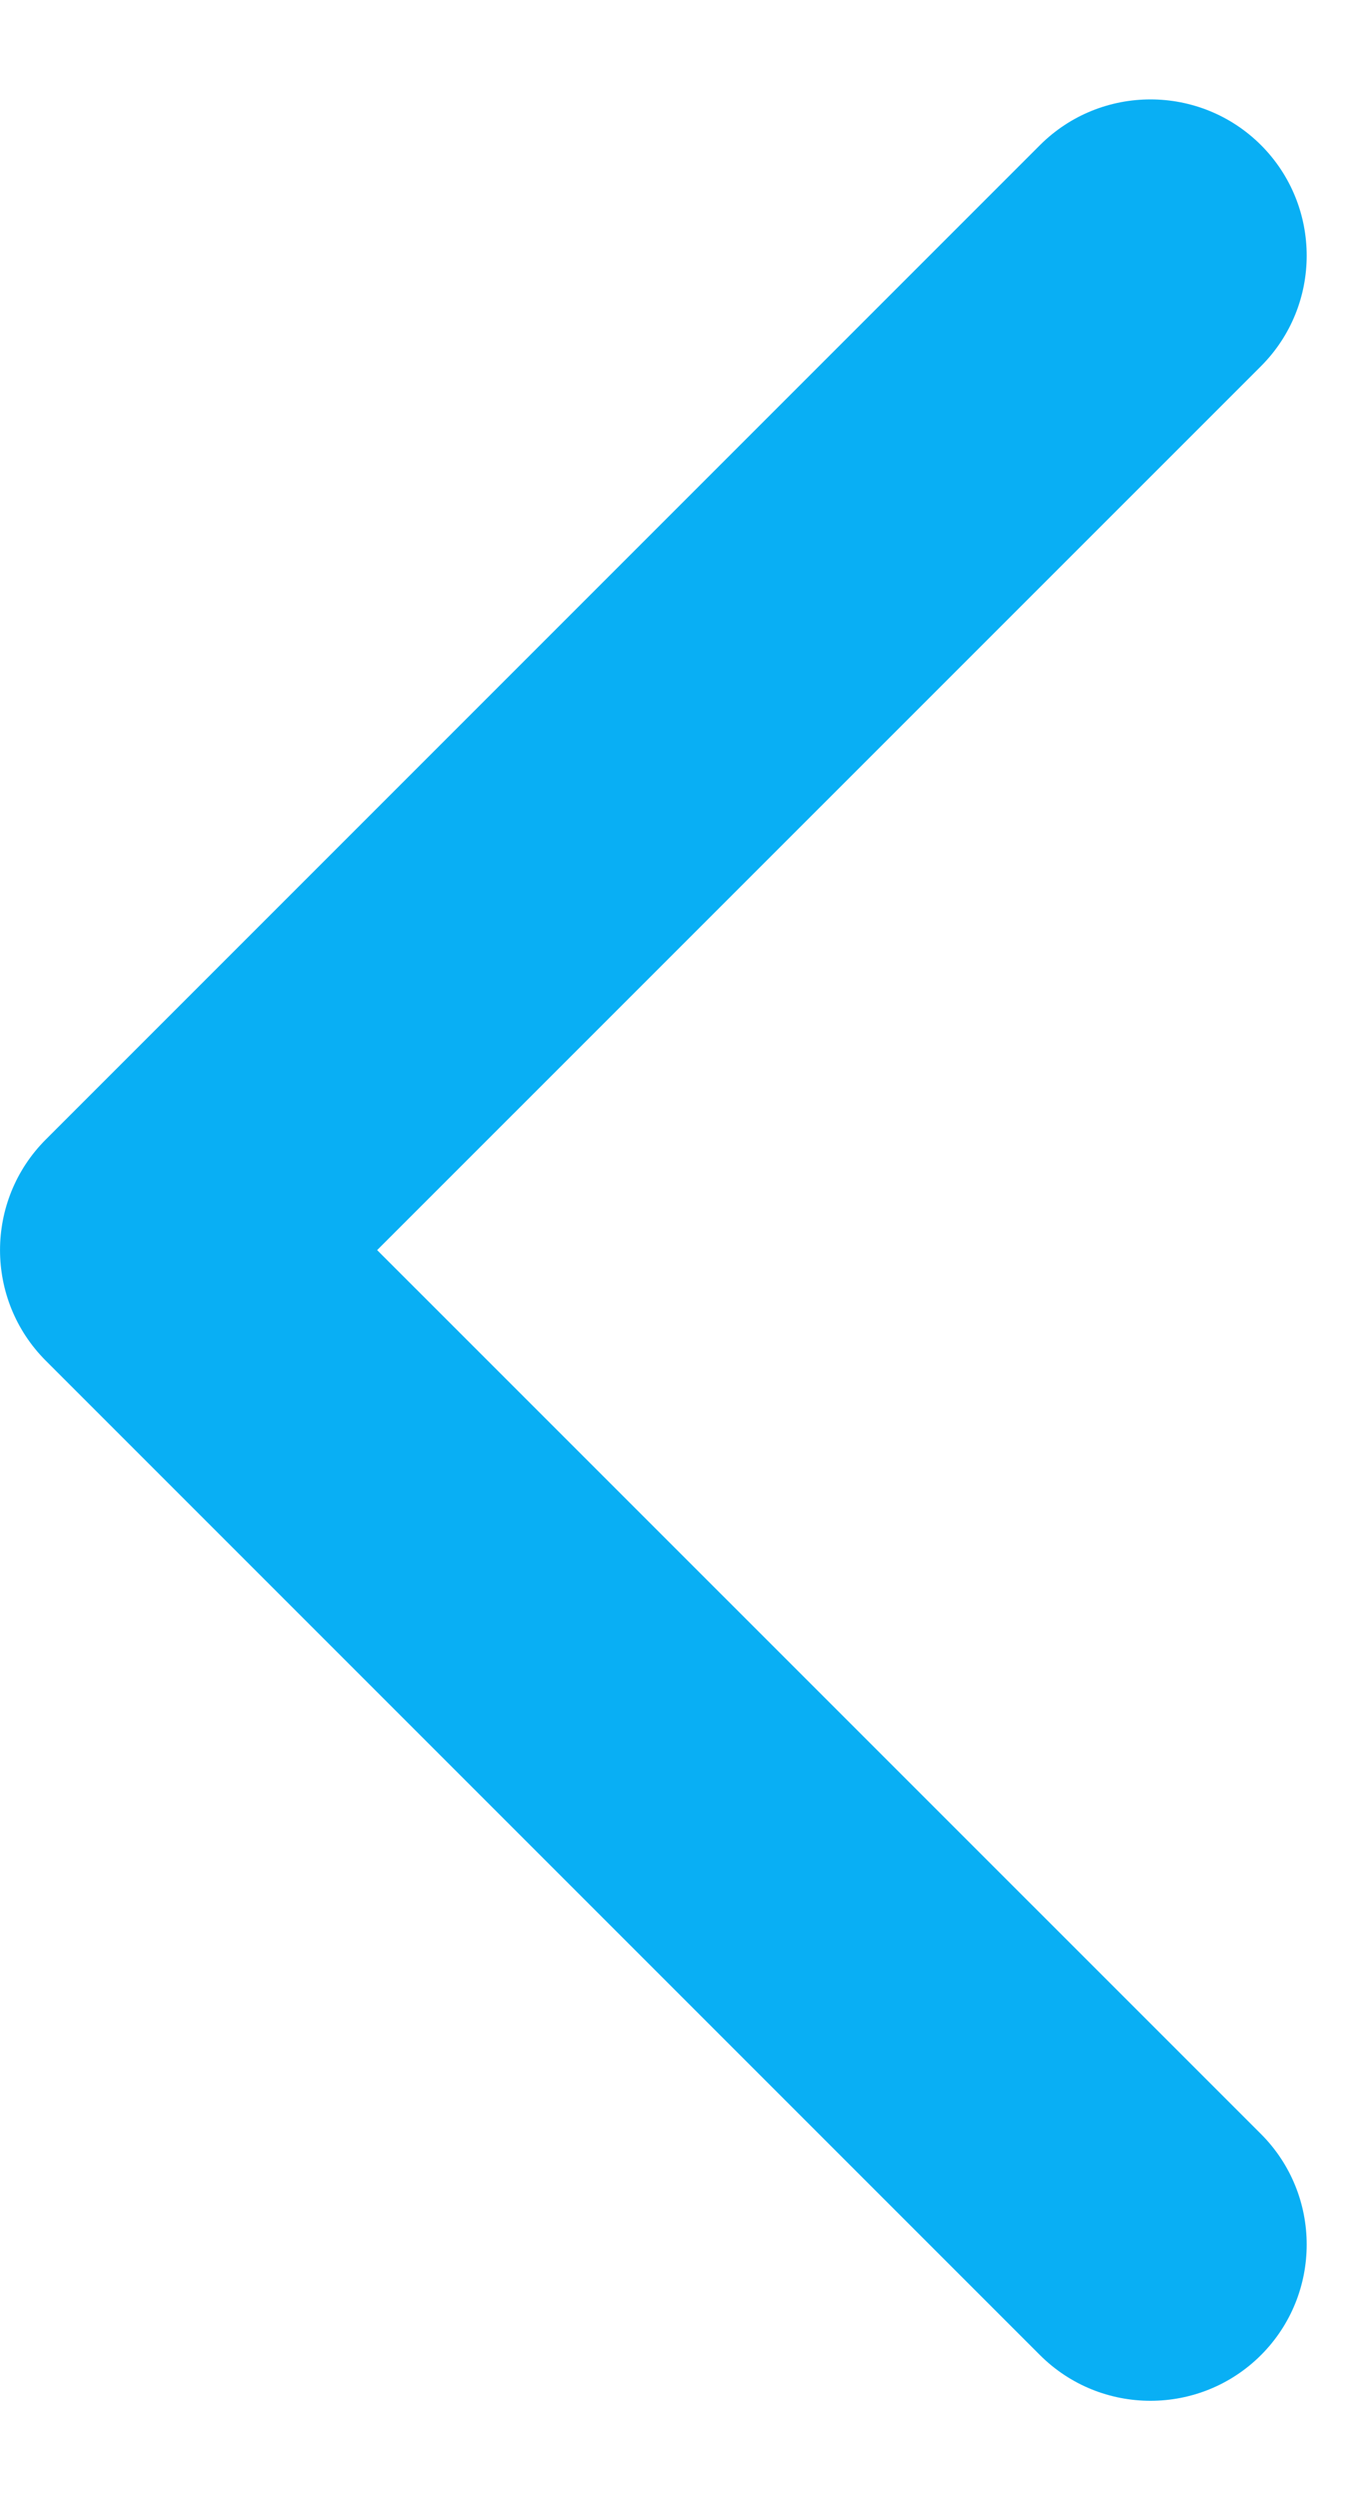 <svg width="13" height="24" viewBox="0 0 13 24" fill="none" xmlns="http://www.w3.org/2000/svg">
<path d="M0.439 10.939C-0.146 11.525 -0.146 12.475 0.439 13.061L9.985 22.607C10.571 23.192 11.521 23.192 12.107 22.607C12.692 22.021 12.692 21.071 12.107 20.485L3.621 12L12.107 3.515C12.692 2.929 12.692 1.979 12.107 1.393C11.521 0.808 10.571 0.808 9.985 1.393L0.439 10.939ZM3.5 10.5L1.5 10.5L1.5 13.5L3.5 13.5L3.5 10.5Z" fill="#09AFF4"/>
</svg>
